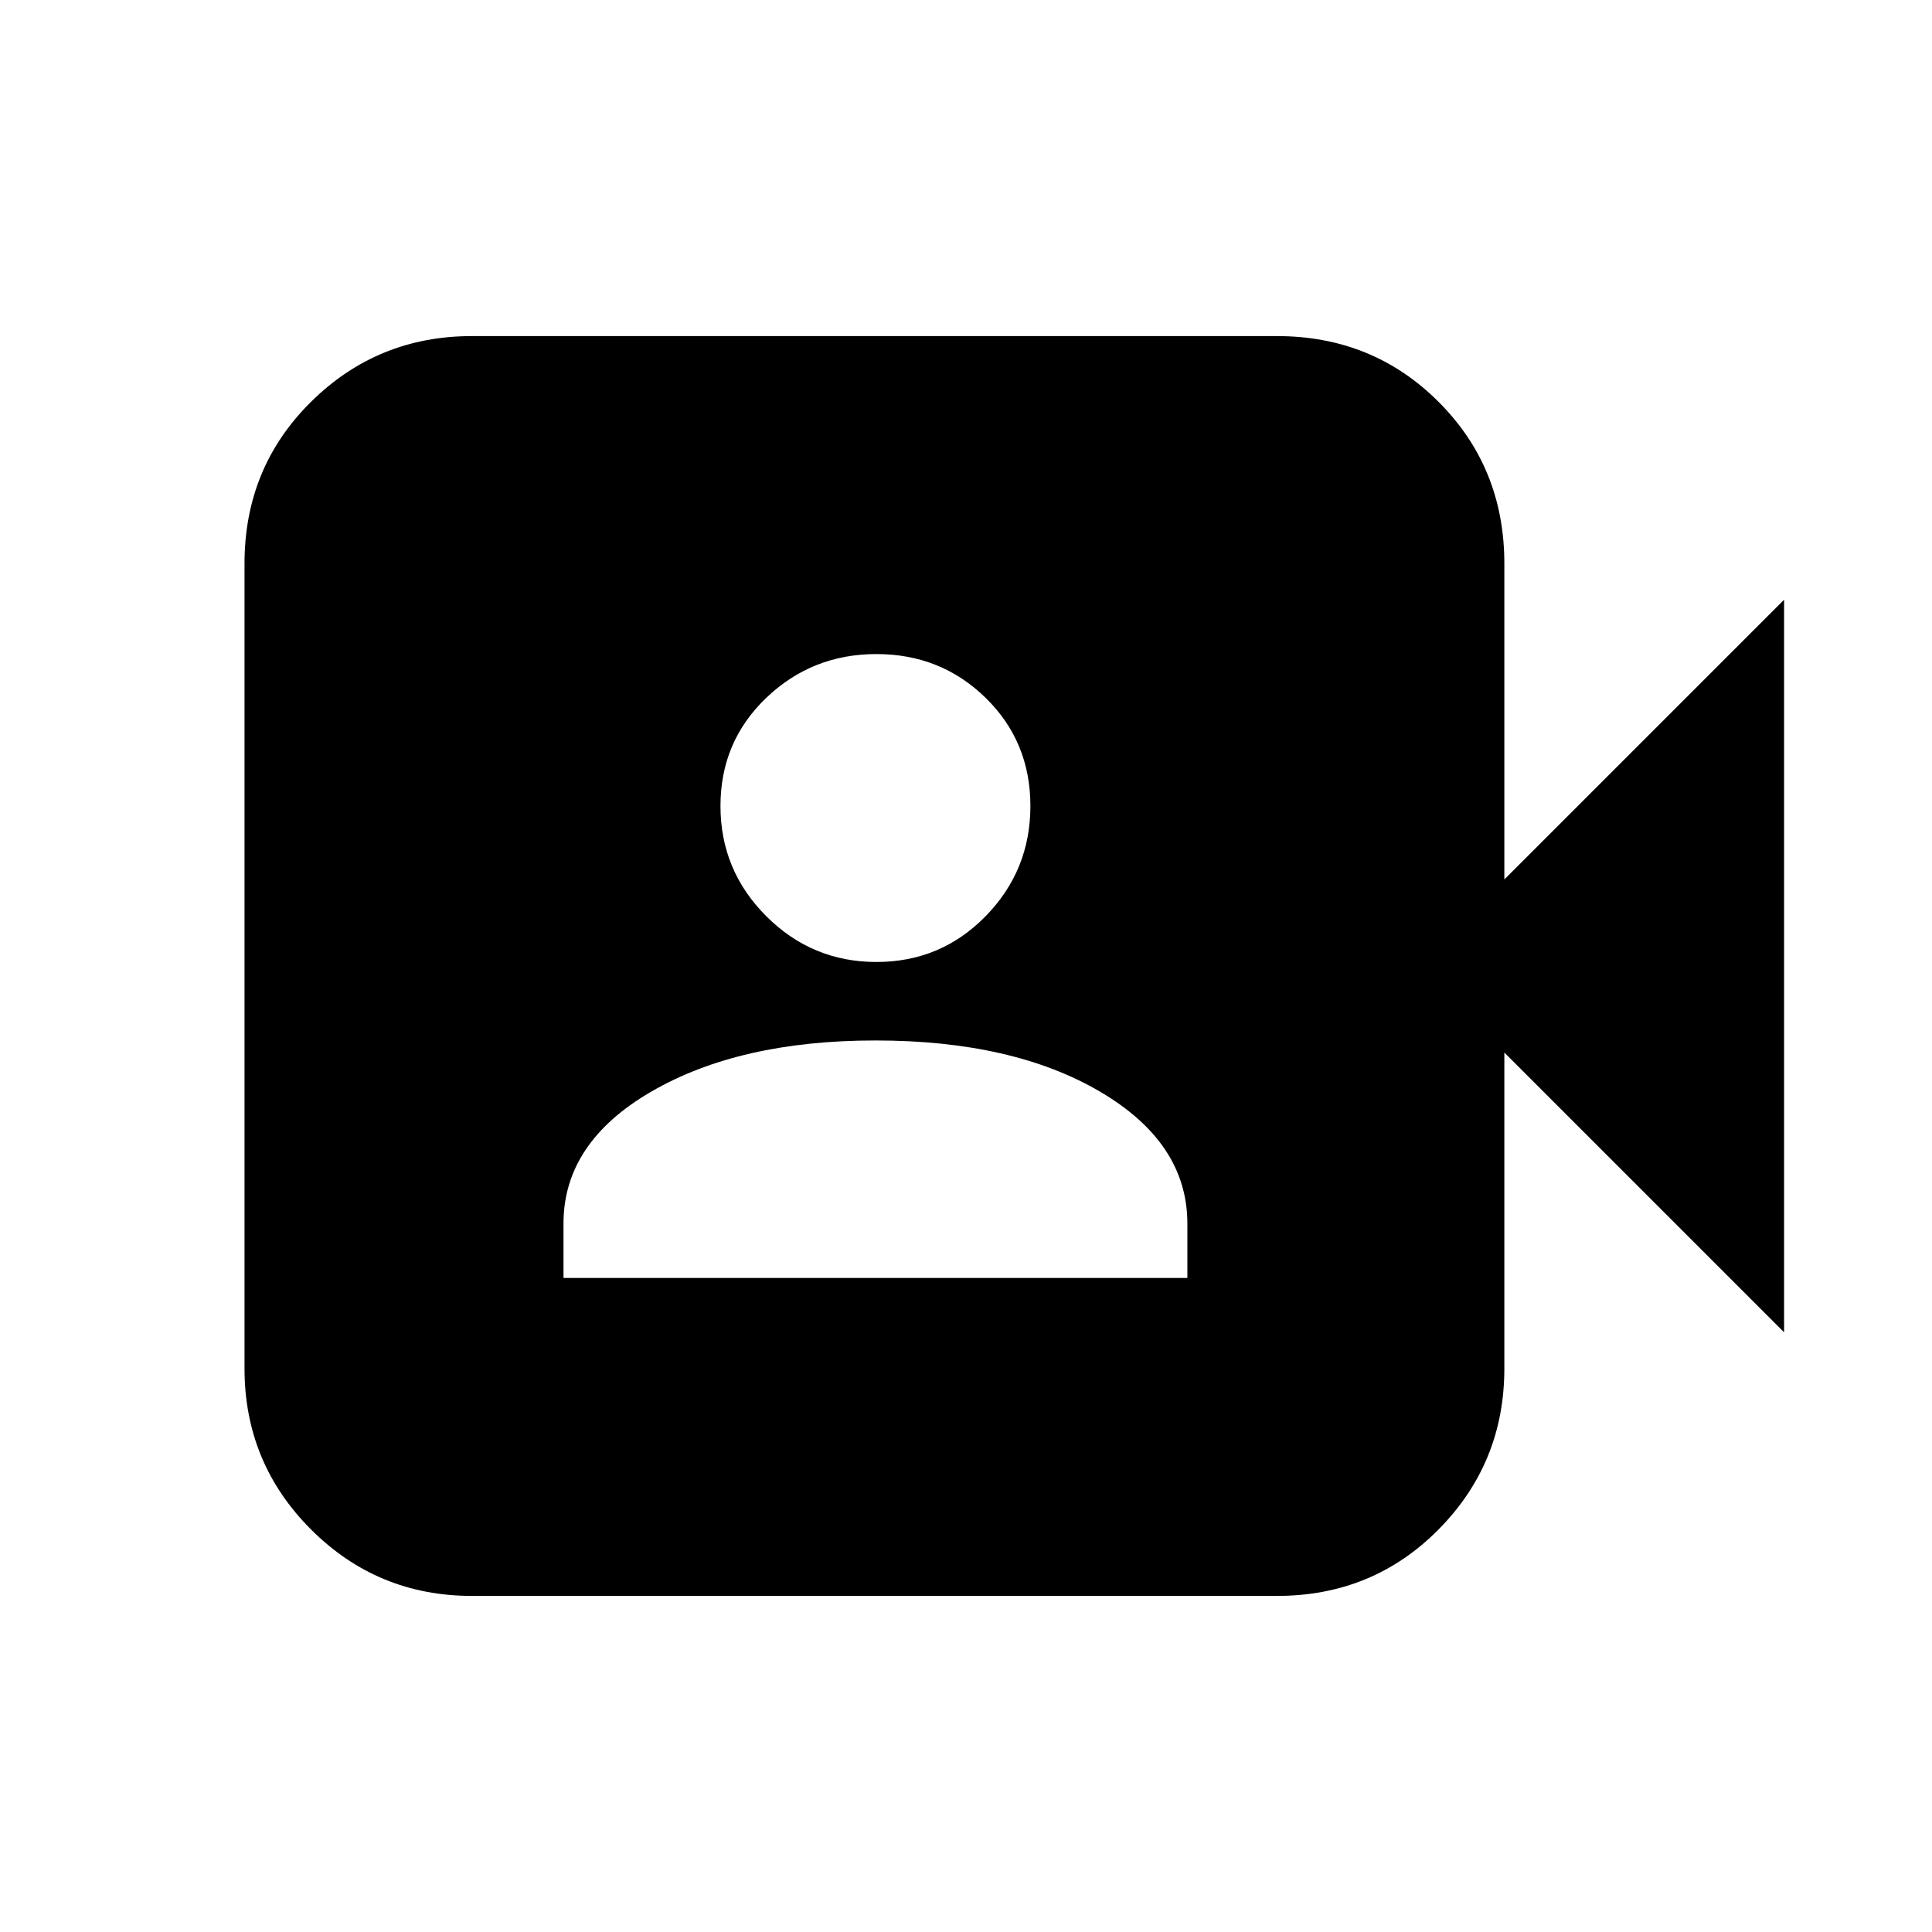 <svg xmlns="http://www.w3.org/2000/svg" height="20" viewBox="0 -960 960 960" width="20"><path d="M280-325h310v-27q0-40.06-43.35-65.53T435-443q-67.5 0-111.25 25.34Q280-392.31 280-352.08V-325Zm155.5-157q31.99 0 54.25-22.75Q512-527.5 512-559.5q0-31.99-22.25-53.75Q467.49-635 435.5-635q-32 0-54.75 21.75Q358-591.49 358-559.5q0 32 22.75 54.75T435.5-482Zm-201 315q-46.94 0-79.97-33.03T121.5-280v-400q0-47.64 33.03-80.32Q187.56-793 234.5-793h400q47.64 0 80.32 32.68Q747.5-727.64 747.5-680v157l139-139v364l-139-139v157q0 46.94-32.68 79.97T634.5-167h-400Z"/></svg>